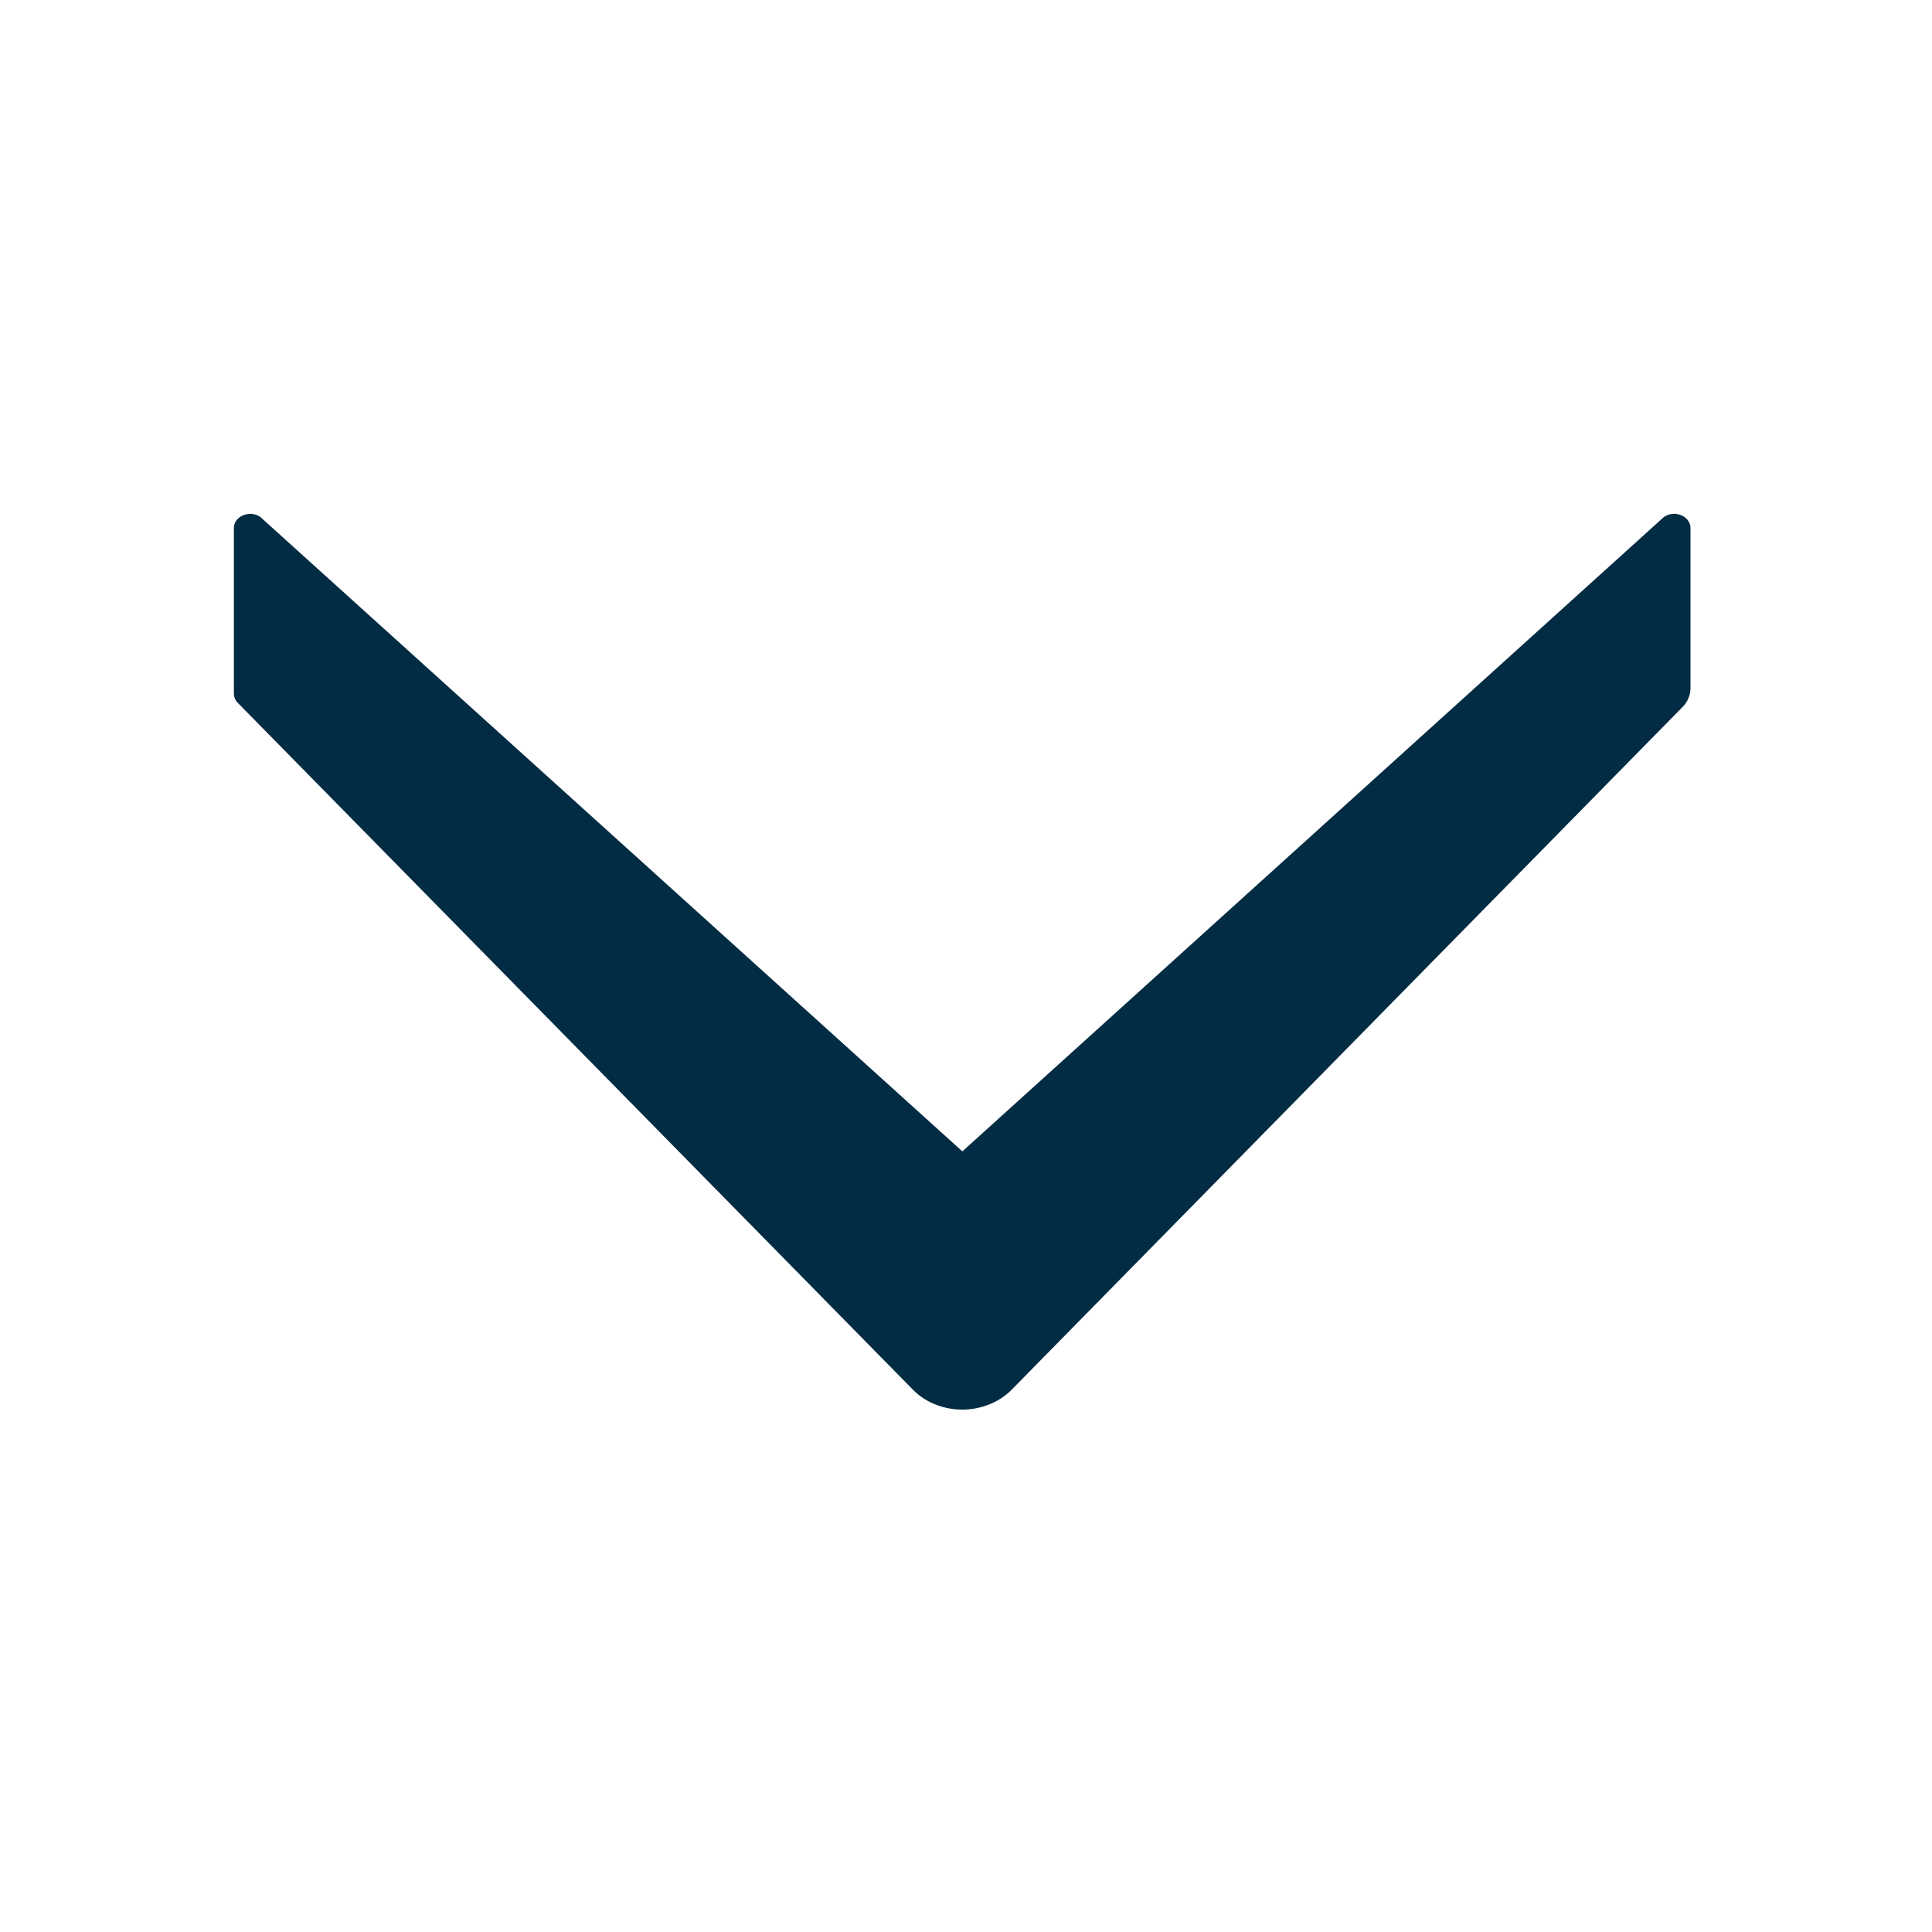 <svg xmlns="http://www.w3.org/2000/svg" fill="none" viewBox="0 0 18 18"><path fill="#022C43" d="m8.965 10.728 6.518-5.894c.093-.094.267-.037.267.088V6.41a.252.252 0 0 1-.074.177l-6.25 6.36a.608.608 0 0 1-.208.137.678.678 0 0 1-.506 0 .608.608 0 0 1-.207-.137L2.217 6.55a.124.124 0 0 1-.038-.088v-1.54c0-.124.175-.182.267-.087l6.52 5.892Z"/></svg>